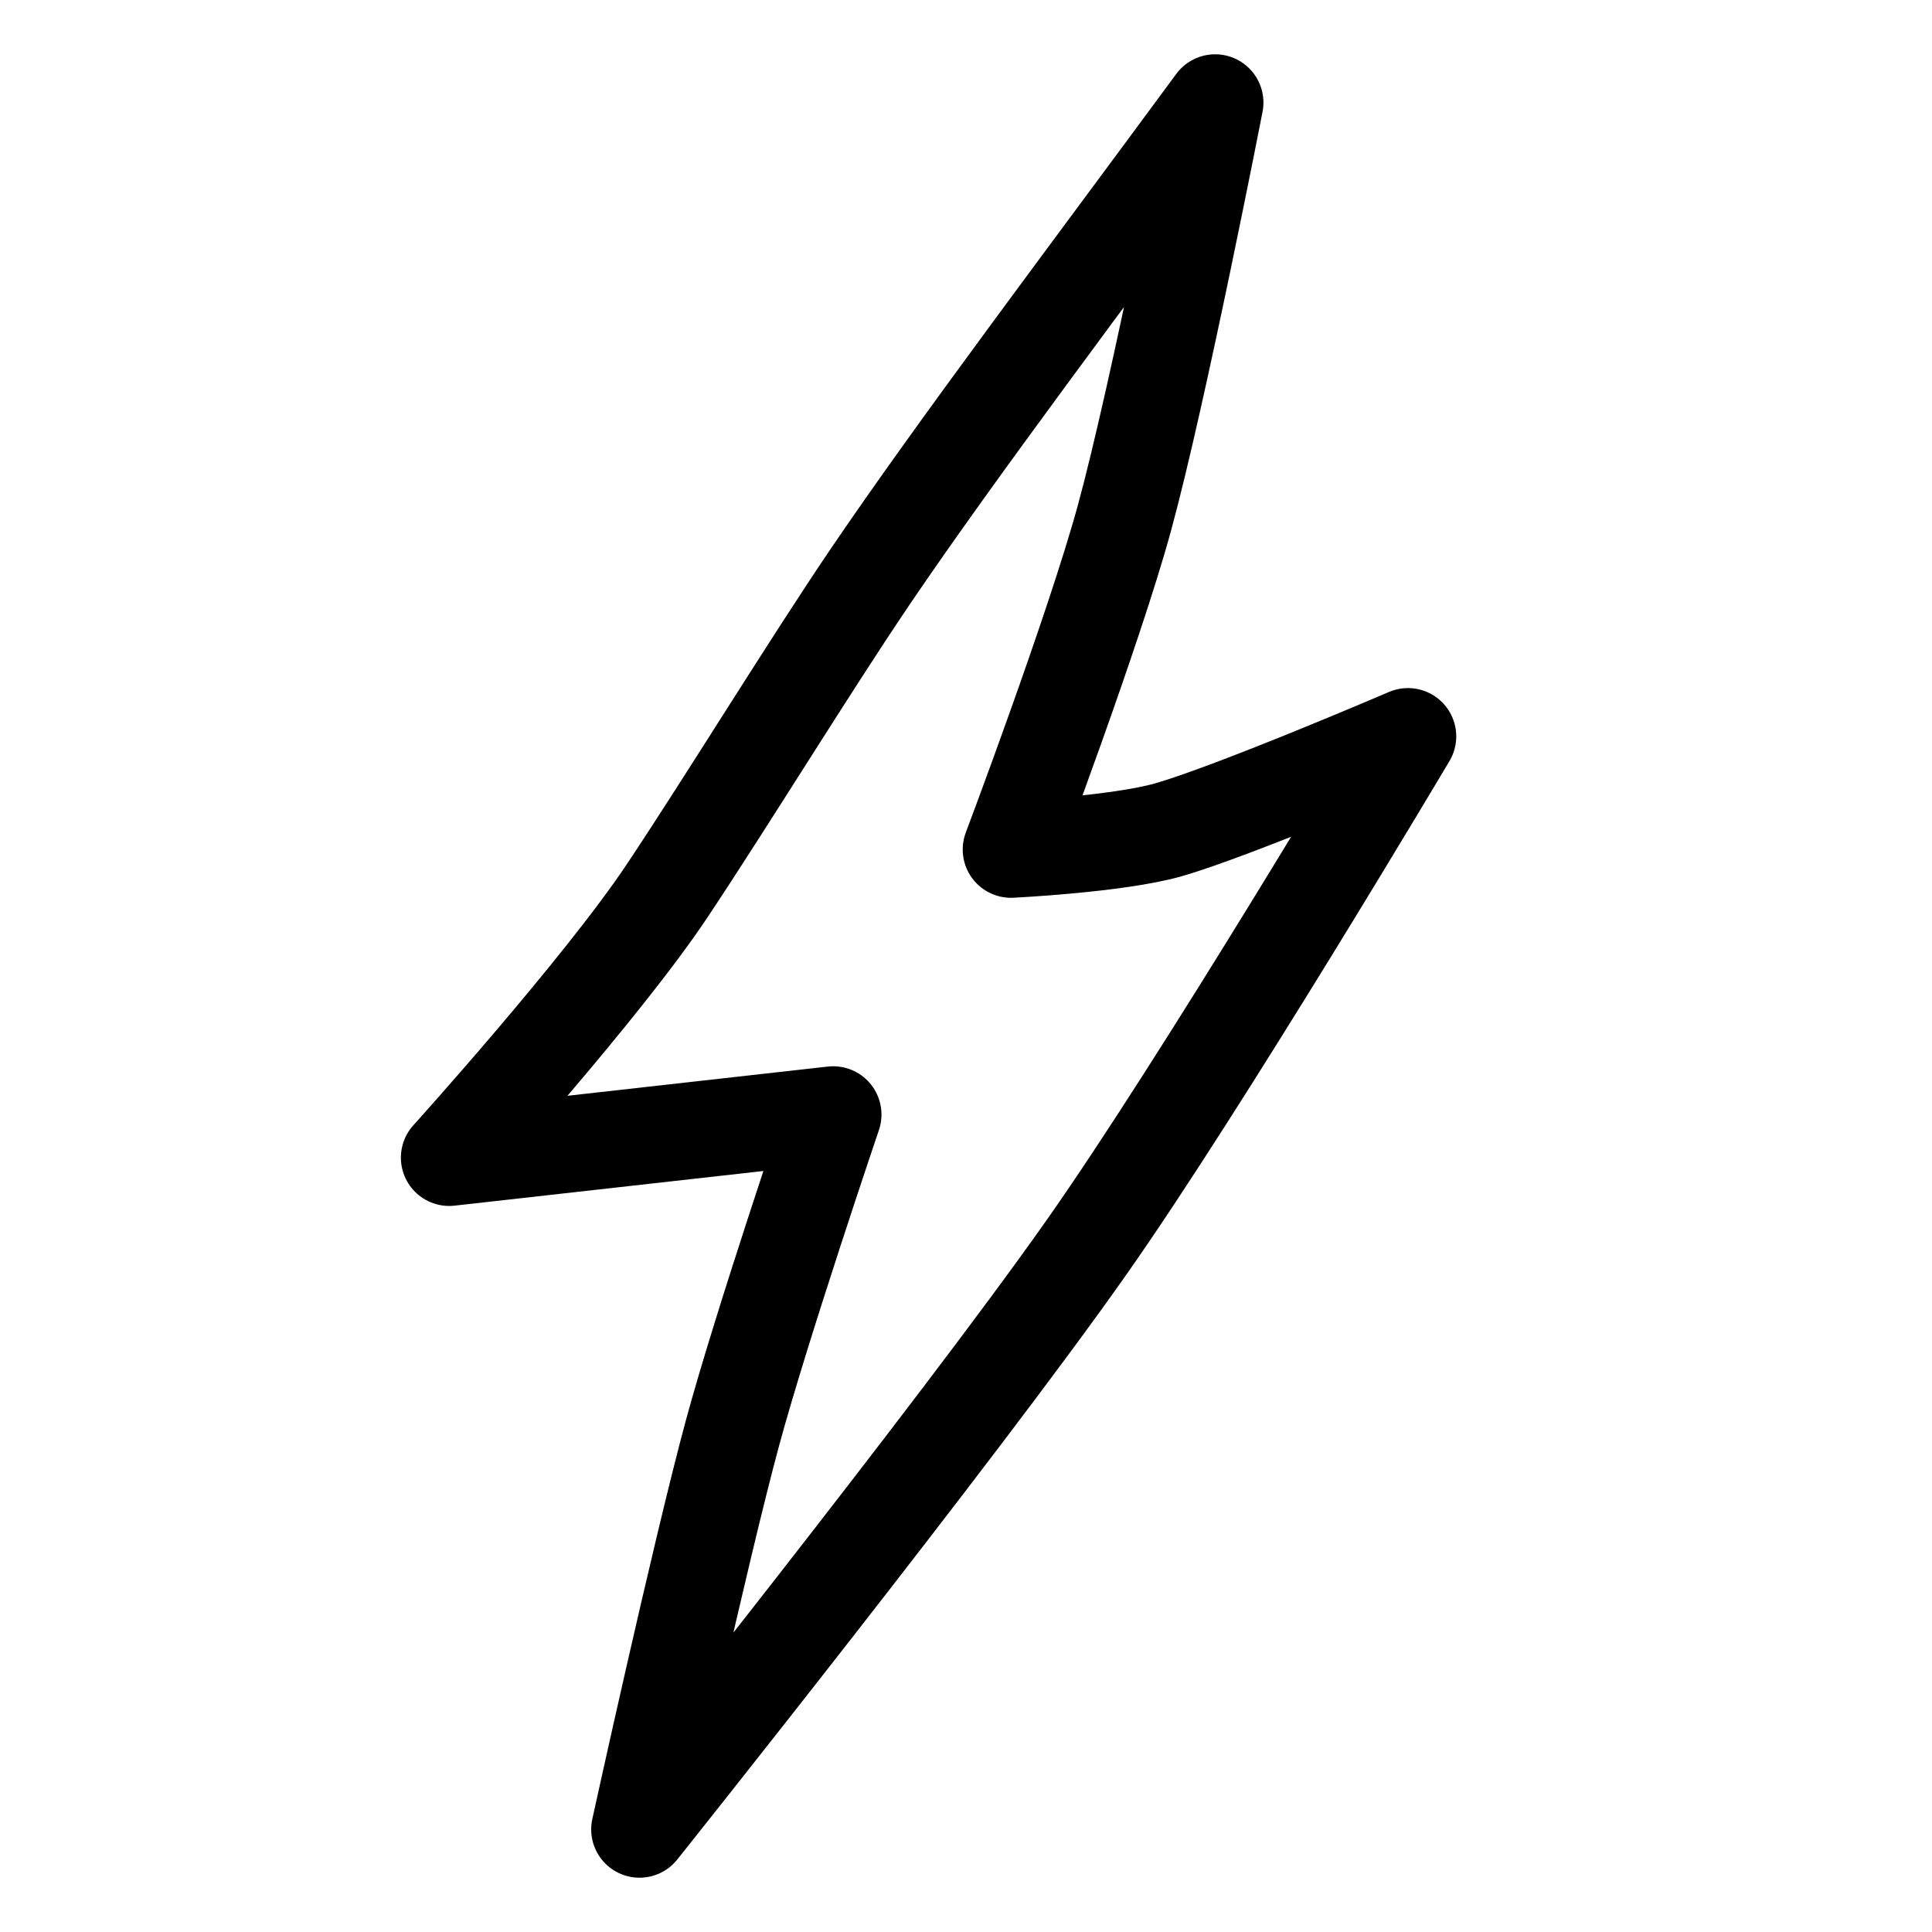 <?xml version="1.0" encoding="UTF-8" standalone="no"?><!DOCTYPE svg PUBLIC "-//W3C//DTD SVG 1.1//EN" "http://www.w3.org/Graphics/SVG/1.1/DTD/svg11.dtd"><svg width="100%" height="100%" viewBox="0 0 20 20" version="1.1" xmlns="http://www.w3.org/2000/svg" xmlns:xlink="http://www.w3.org/1999/xlink" xml:space="preserve" xmlns:serif="http://www.serif.com/" style="fill-rule:evenodd;clip-rule:evenodd;stroke-linecap:round;stroke-linejoin:round;stroke-miterlimit:1.5;"><g><path d="M12.579,1.062c-1.324,1.798 -2.672,3.582 -3.569,4.905c-0.639,0.944 -1.472,2.306 -2.104,3.255c-0.673,1.01 -2.256,2.762 -2.256,2.762l3.975,-0.446c0,0 -0.741,2.183 -1.042,3.295c-0.334,1.233 -0.963,4.105 -0.963,4.105c-0,-0 3.302,-4.139 4.627,-6.025c1.199,-1.704 3.328,-5.29 3.328,-5.29c-0,-0 -1.798,0.772 -2.483,0.968c-0.525,0.149 -1.626,0.203 -1.626,0.203c0,0 0.855,-2.265 1.174,-3.431c0.352,-1.289 0.939,-4.301 0.939,-4.301Z" style="fill:none;stroke:#000;stroke-width:1px;"/></g></svg>